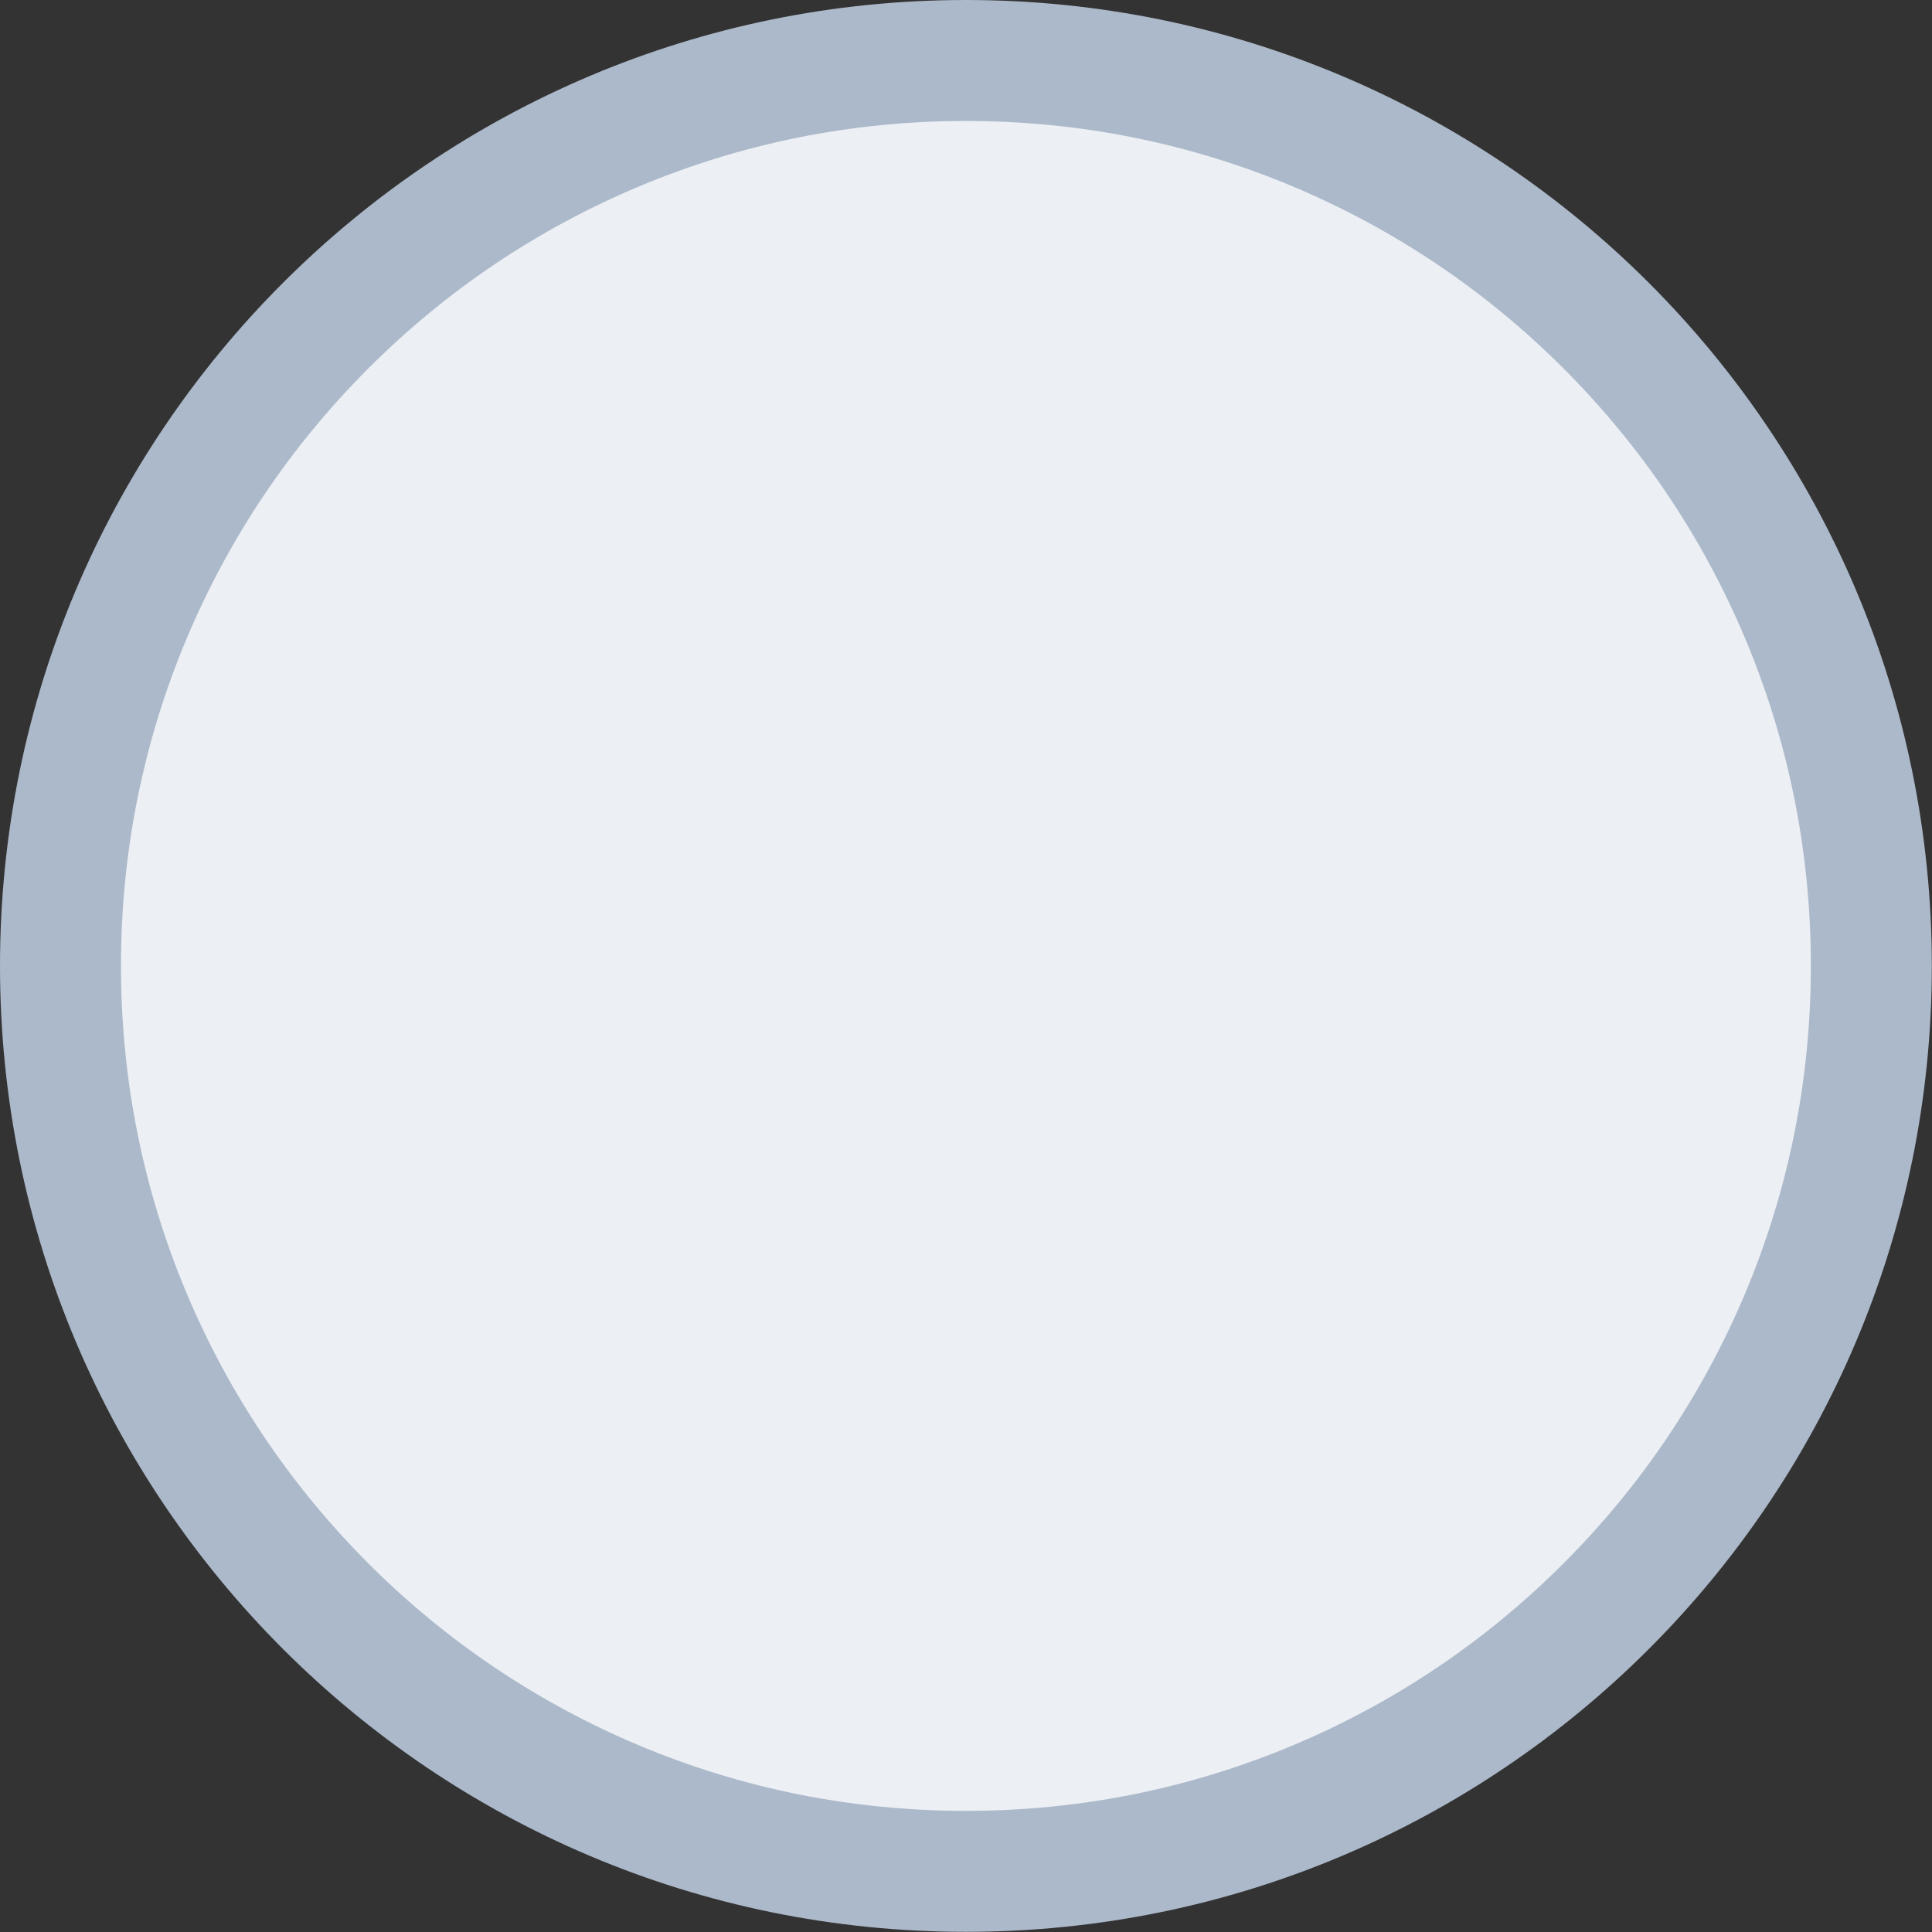 <?xml version="1.0" encoding="utf-8"?>
<!-- Generator: Adobe Illustrator 18.1.1, SVG Export Plug-In . SVG Version: 6.00 Build 0)  -->
<svg version="1.1" id="Ebene_1" xmlns="http://www.w3.org/2000/svg" xmlns:xlink="http://www.w3.org/1999/xlink" x="0px" y="0px"
	 viewBox="0 0 1133.9 1133.9" enable-background="new 0 0 1133.9 1133.9" xml:space="preserve">
<rect x="0" y="0" width="1133.9" height="1133.9" fill="#333333" stroke="none"/>
<g>
	<path fill="#ECEFF4" d="M566.9,1098.4c-71.8,0-141.4-14-206.8-41.7c-63.3-26.8-120.1-65.1-168.9-113.9
		C142.3,893.9,104,837.1,77.2,773.8c-27.7-65.5-41.7-135.1-41.7-206.8s14-141.4,41.7-206.8C104,296.8,142.3,240,191.2,191.2
		C240,142.3,296.8,104,360.1,77.2c65.5-27.7,135.1-41.7,206.8-41.7s141.4,14,206.8,41.7c63.3,26.8,120.1,65.1,168.9,113.9
		c48.8,48.8,87.1,105.7,113.9,168.9c27.7,65.5,41.7,135.1,41.7,206.8s-14,141.4-41.7,206.8c-26.8,63.3-65.1,120.1-113.9,168.9
		c-48.8,48.8-105.7,87.1-168.9,113.9C708.3,1084.3,638.7,1098.4,566.9,1098.4z"/>
	<path fill="#ACB9CA" d="M566.9,71c67,0,131.9,13.1,193,38.9c59,25,112.1,60.7,157.7,106.3c45.6,45.6,81.3,98.6,106.3,157.7
		c25.8,61.1,38.9,126,38.9,193s-13.1,131.9-38.9,193c-25,59-60.7,112.1-106.3,157.7c-45.6,45.6-98.6,81.3-157.7,106.3
		c-61.1,25.8-126,38.9-193,38.9s-131.9-13.1-193-38.9c-59-25-112.1-60.7-157.7-106.3C170.7,872,134.9,819,109.9,759.9
		c-25.8-61.1-38.9-126-38.9-193s13.1-131.9,38.9-193c25-59,60.7-112.1,106.3-157.7c45.6-45.6,98.6-81.3,157.7-106.3
		C435,84.1,499.9,71,566.9,71 M566.9,0C253.8,0,0,253.8,0,566.9s253.8,566.9,566.9,566.9s566.9-253.8,566.9-566.9S880,0,566.9,0
		L566.9,0z"/>
</g>
</svg>
